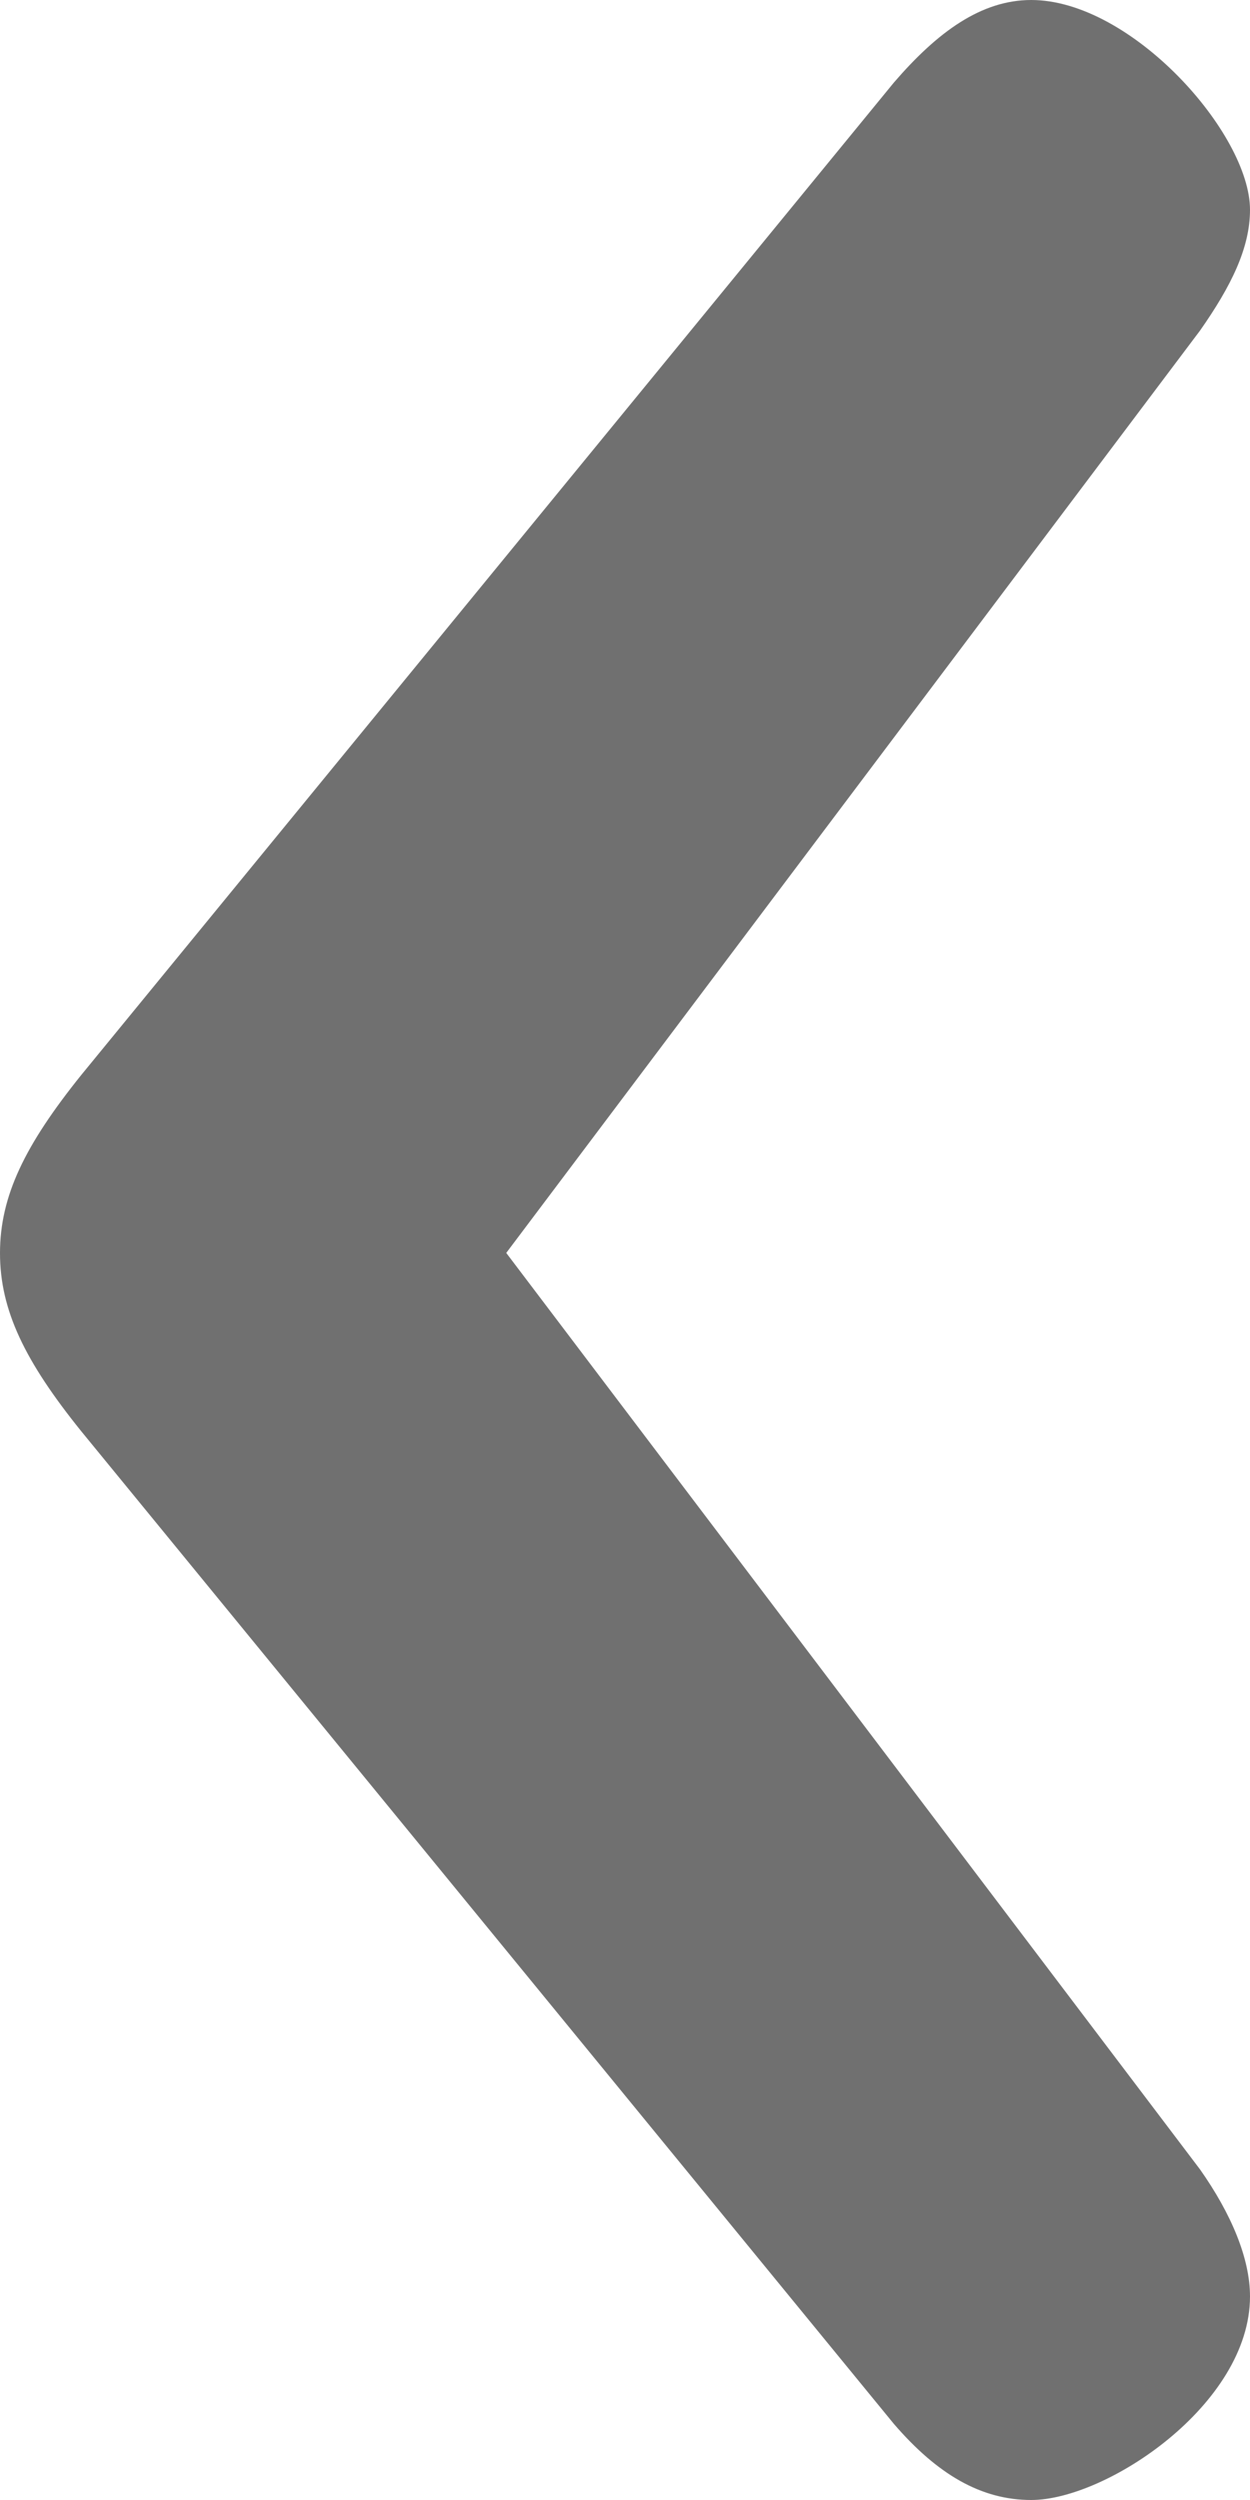 <svg width="6" height="12" viewBox="0 0 6 12" xmlns="http://www.w3.org/2000/svg"><title>icon__link-pointer-button-prev-gray</title><path d="M4.95 12c.36 0 1.05-.458 1.05-.977 0-.183-.09-.397-.24-.61L2.43 6.014l3.33-4.427c.15-.214.24-.397.24-.58C6 .64 5.43 0 4.95 0c-.24 0-.45.153-.66.397L.39 5.16c-.27.336-.39.58-.39.855s.12.52.39.855l3.9 4.764c.21.244.42.366.66.366z" fill="#707070" fill-rule="evenodd"/></svg>